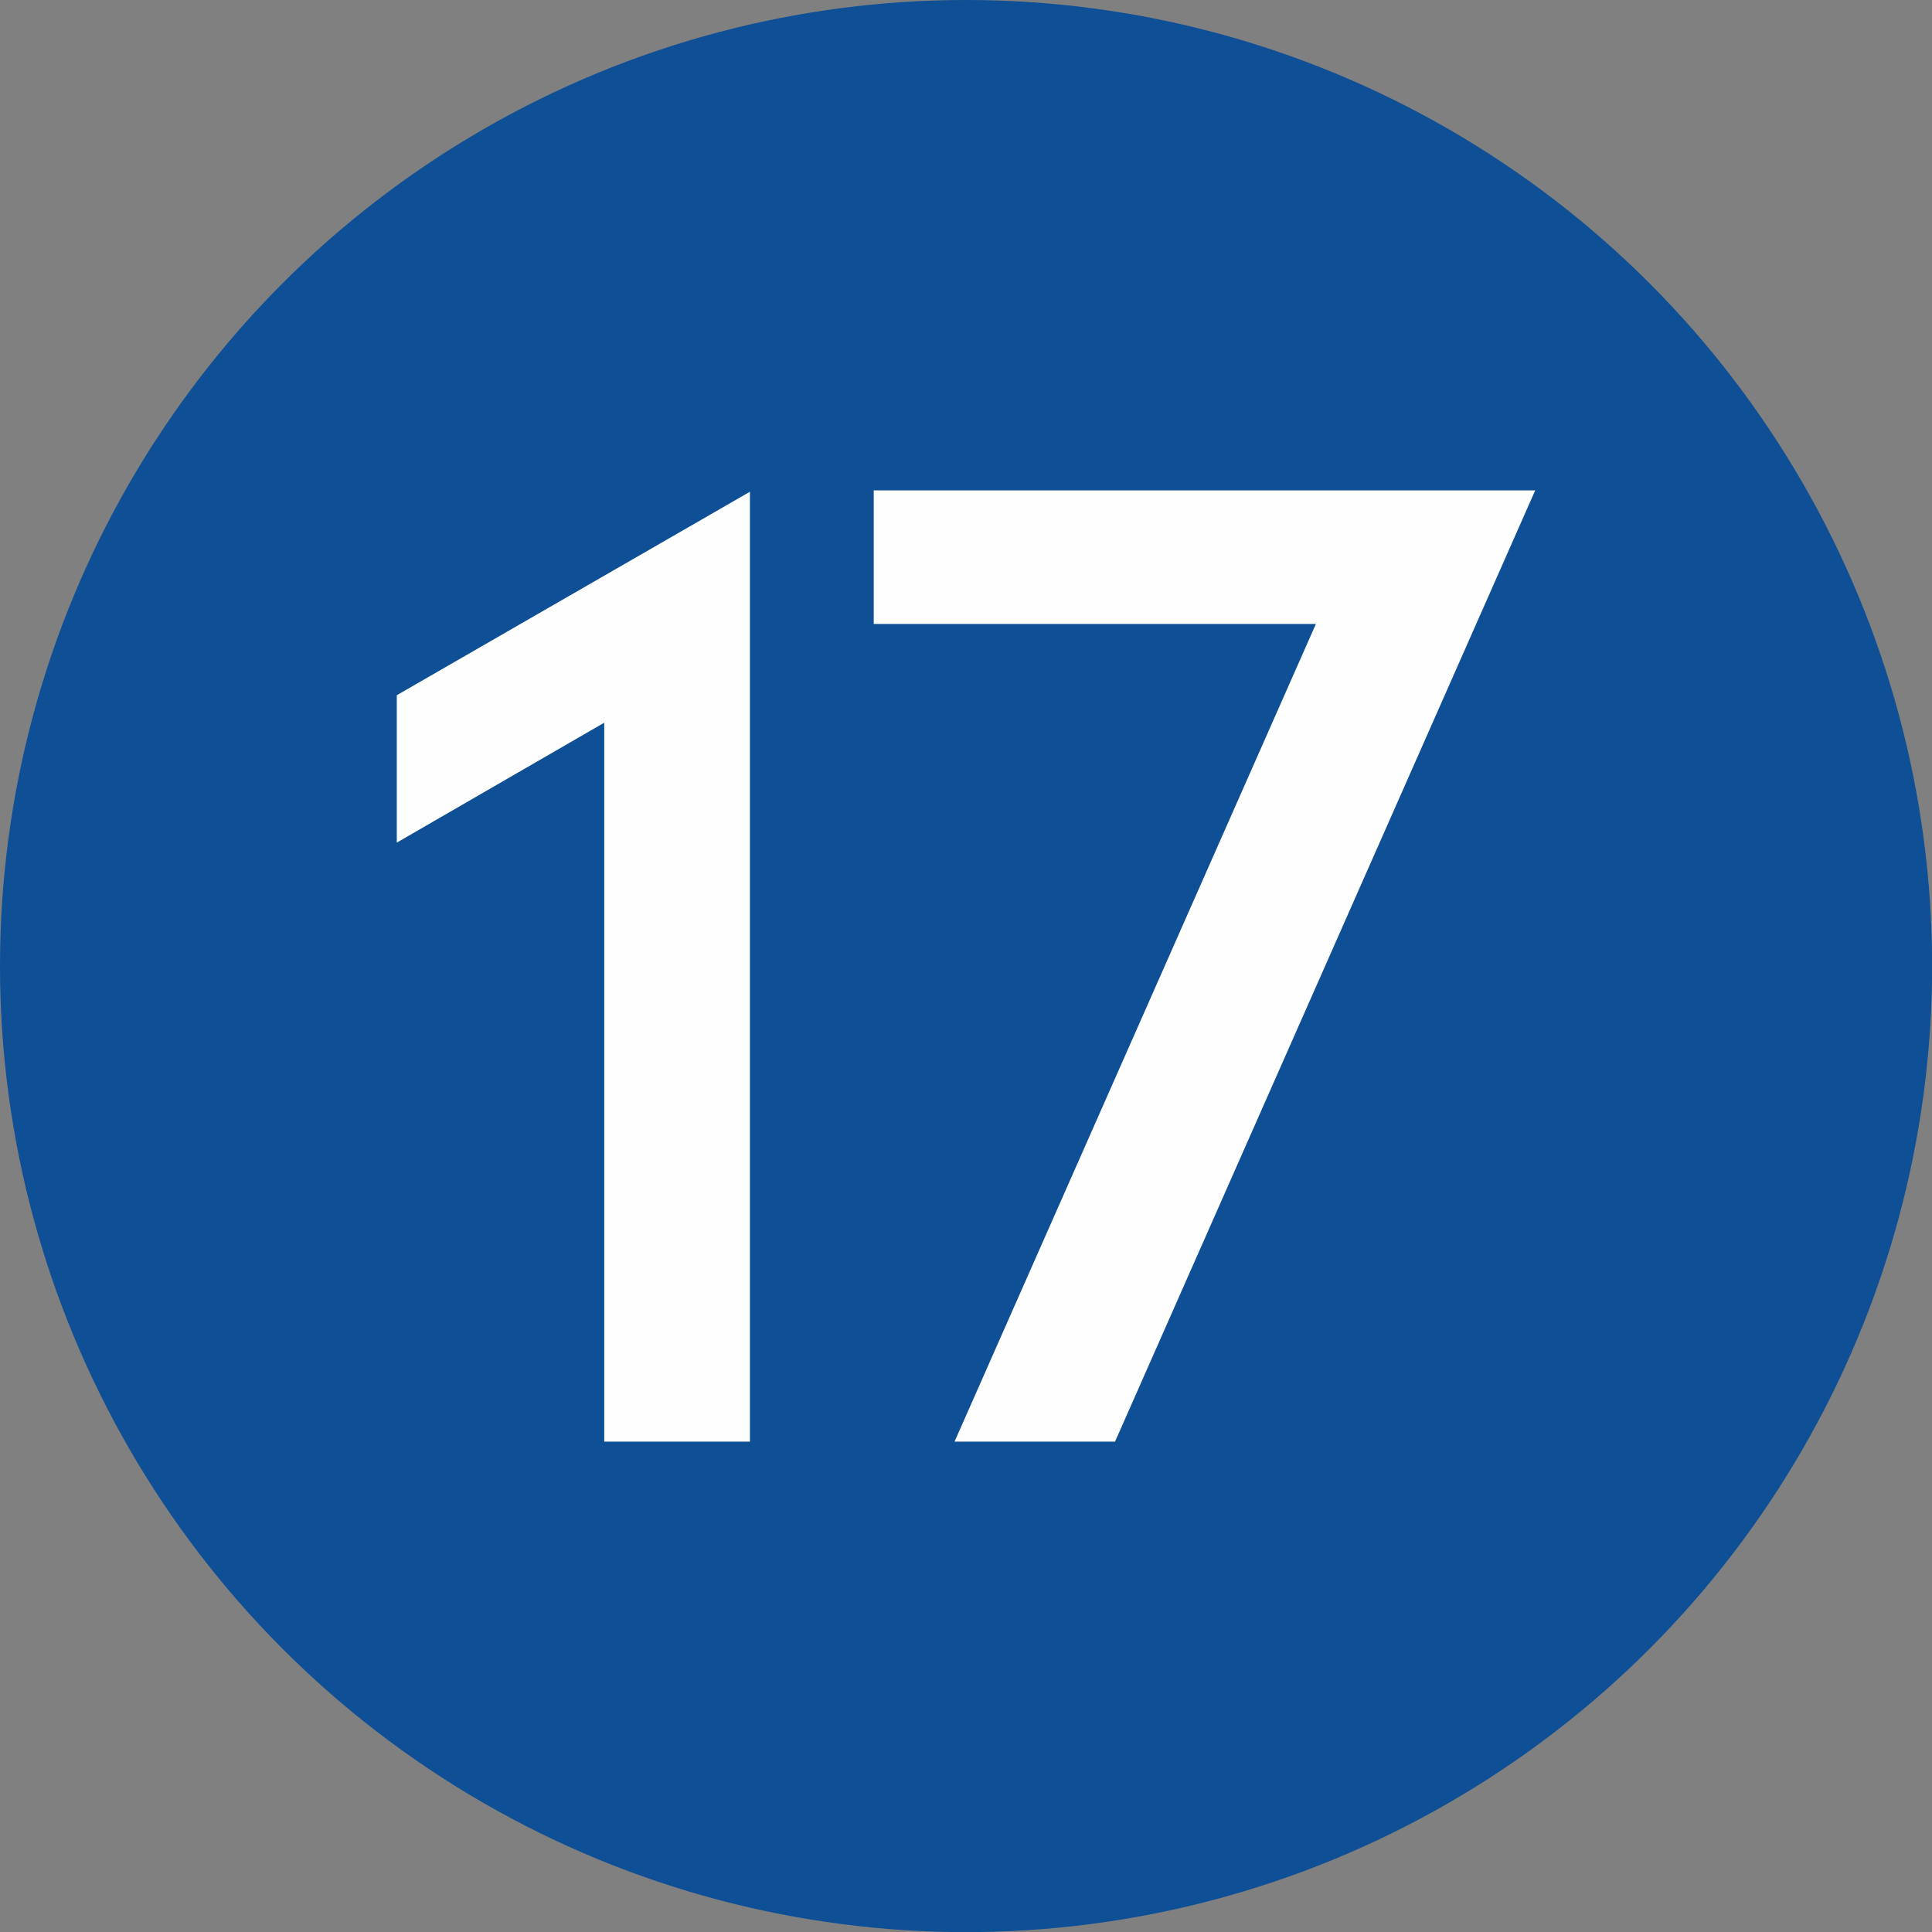 <?xml version="1.0" encoding="UTF-8"?>
<!DOCTYPE svg PUBLIC "-//W3C//DTD SVG 1.1//EN" "http://www.w3.org/Graphics/SVG/1.1/DTD/svg11.dtd">
<!-- Creator: CorelDRAW 2019 (64-Bit) -->
<svg xmlns="http://www.w3.org/2000/svg" xml:space="preserve" width="591px" height="591px" version="1.1" style="shape-rendering:geometricPrecision; text-rendering:geometricPrecision; image-rendering:optimizeQuality; fill-rule:evenodd; clip-rule:evenodd"
viewBox="0 0 169.49 169.49"
 xmlns:xlink="http://www.w3.org/1999/xlink">
 <rect x="0" y="0" width="169.49" height="169.49" fill="#808080" stroke="none"/>
 <defs>
  <style type="text/css">
   <![CDATA[
    .fil0 {fill:#0E4F95}
    .fil1 {fill:#FEFEFE;fill-rule:nonzero}
   ]]>
  </style>
 </defs>
 <g id="Layer_x0020_1">
  <g id="_2527394367728">
   <circle class="fil0" cx="84.75" cy="84.75" r="84.75"/>
  </g>
  <polygon class="fil1" points="65.79,126.47 53.01,126.47 53.01,63.4 34.81,73.92 34.81,60.99 65.79,43.14 "/>
  <polygon id="1" class="fil1" points="83.74,126.47 115.44,54.74 76.65,54.74 76.65,43.02 134.68,43.02 97.82,126.47 "/>
 </g>
</svg>
